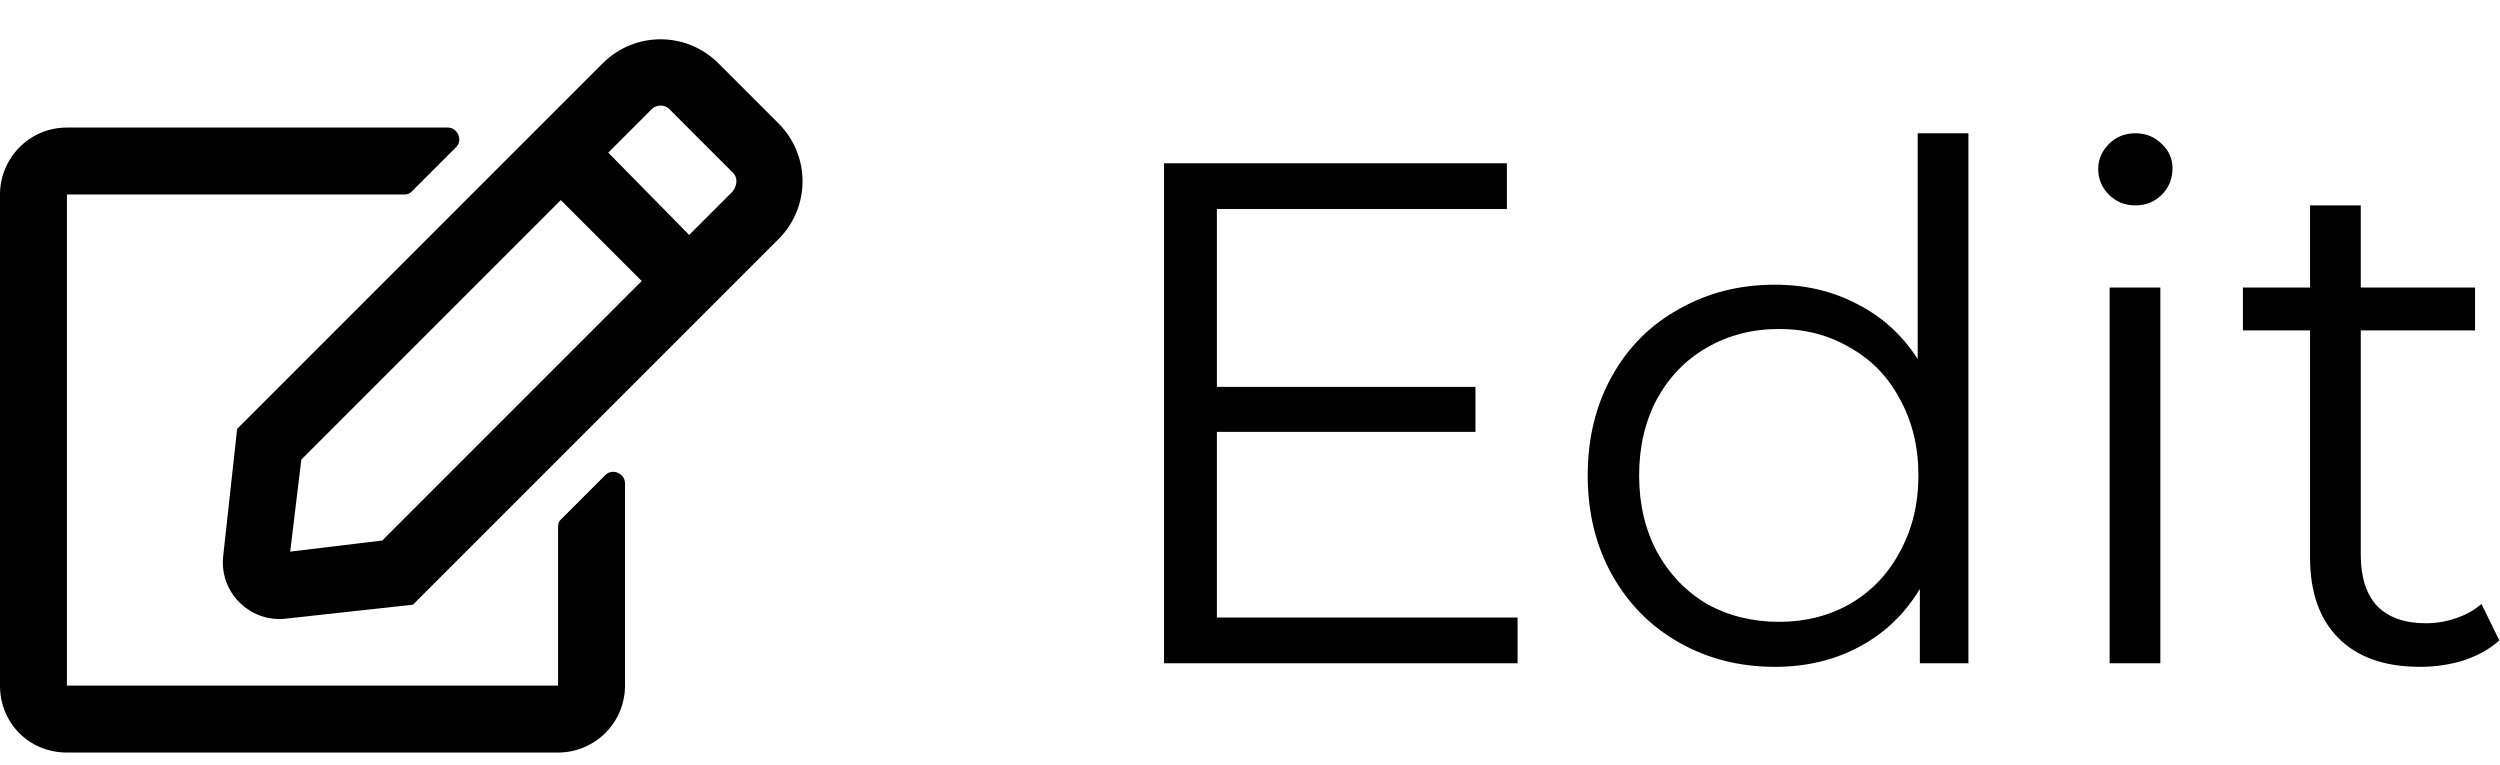 <svg width="49" height="15" viewBox="0 0 49 15" fill="none" xmlns="http://www.w3.org/2000/svg">
<path d="M10.992 10.184C10.938 10.238 10.938 10.293 10.938 10.348V13.438H1.312V3.812H7.902C7.957 3.812 8.012 3.812 8.066 3.758L8.941 2.883C9.078 2.746 8.969 2.5 8.777 2.5H1.312C0.574 2.5 0 3.102 0 3.812V13.438C0 14.176 0.574 14.75 1.312 14.75H10.938C11.648 14.75 12.25 14.176 12.25 13.438V9.473C12.25 9.281 12.004 9.172 11.867 9.309L10.992 10.184ZM15.258 4.688C15.887 4.059 15.887 3.047 15.258 2.418L14.082 1.242C13.453 0.613 12.441 0.613 11.812 1.242L4.648 8.406L4.375 10.895C4.293 11.605 4.895 12.207 5.605 12.125L8.094 11.852L15.258 4.688ZM12.578 5.508L7.492 10.594L5.688 10.812L5.906 9.008L10.992 3.922L12.578 5.508ZM14.328 3.348C14.465 3.457 14.465 3.621 14.355 3.758L13.508 4.605L11.922 2.992L12.742 2.172C12.852 2.035 13.043 2.035 13.152 2.172L14.328 3.348ZM29.745 12.104V13H22.815V3.2H29.535V4.096H23.851V7.582H28.919V8.464H23.851V12.104H29.745ZM38.581 2.612V13H37.629V11.544C37.33 12.039 36.933 12.417 36.439 12.678C35.953 12.939 35.403 13.07 34.787 13.07C34.096 13.07 33.471 12.911 32.911 12.594C32.351 12.277 31.912 11.833 31.595 11.264C31.277 10.695 31.119 10.046 31.119 9.318C31.119 8.59 31.277 7.941 31.595 7.372C31.912 6.803 32.351 6.364 32.911 6.056C33.471 5.739 34.096 5.58 34.787 5.58C35.384 5.58 35.921 5.706 36.397 5.958C36.882 6.201 37.279 6.56 37.587 7.036V2.612H38.581ZM34.871 12.188C35.384 12.188 35.846 12.071 36.257 11.838C36.677 11.595 37.003 11.255 37.237 10.816C37.479 10.377 37.601 9.878 37.601 9.318C37.601 8.758 37.479 8.259 37.237 7.82C37.003 7.381 36.677 7.045 36.257 6.812C35.846 6.569 35.384 6.448 34.871 6.448C34.348 6.448 33.877 6.569 33.457 6.812C33.046 7.045 32.719 7.381 32.477 7.82C32.243 8.259 32.127 8.758 32.127 9.318C32.127 9.878 32.243 10.377 32.477 10.816C32.719 11.255 33.046 11.595 33.457 11.838C33.877 12.071 34.348 12.188 34.871 12.188ZM41.349 5.636H42.343V13H41.349V5.636ZM41.853 4.026C41.648 4.026 41.475 3.956 41.335 3.816C41.195 3.676 41.125 3.508 41.125 3.312C41.125 3.125 41.195 2.962 41.335 2.822C41.475 2.682 41.648 2.612 41.853 2.612C42.058 2.612 42.231 2.682 42.371 2.822C42.511 2.953 42.581 3.111 42.581 3.298C42.581 3.503 42.511 3.676 42.371 3.816C42.231 3.956 42.058 4.026 41.853 4.026ZM48.987 12.552C48.8 12.72 48.567 12.851 48.287 12.944C48.016 13.028 47.731 13.07 47.433 13.07C46.742 13.07 46.21 12.883 45.837 12.51C45.463 12.137 45.277 11.609 45.277 10.928V6.476H43.961V5.636H45.277V4.026H46.271V5.636H48.511V6.476H46.271V10.872C46.271 11.311 46.378 11.647 46.593 11.88C46.817 12.104 47.134 12.216 47.545 12.216C47.75 12.216 47.946 12.183 48.133 12.118C48.329 12.053 48.497 11.959 48.637 11.838L48.987 12.552Z" fill="black"/>
</svg>
